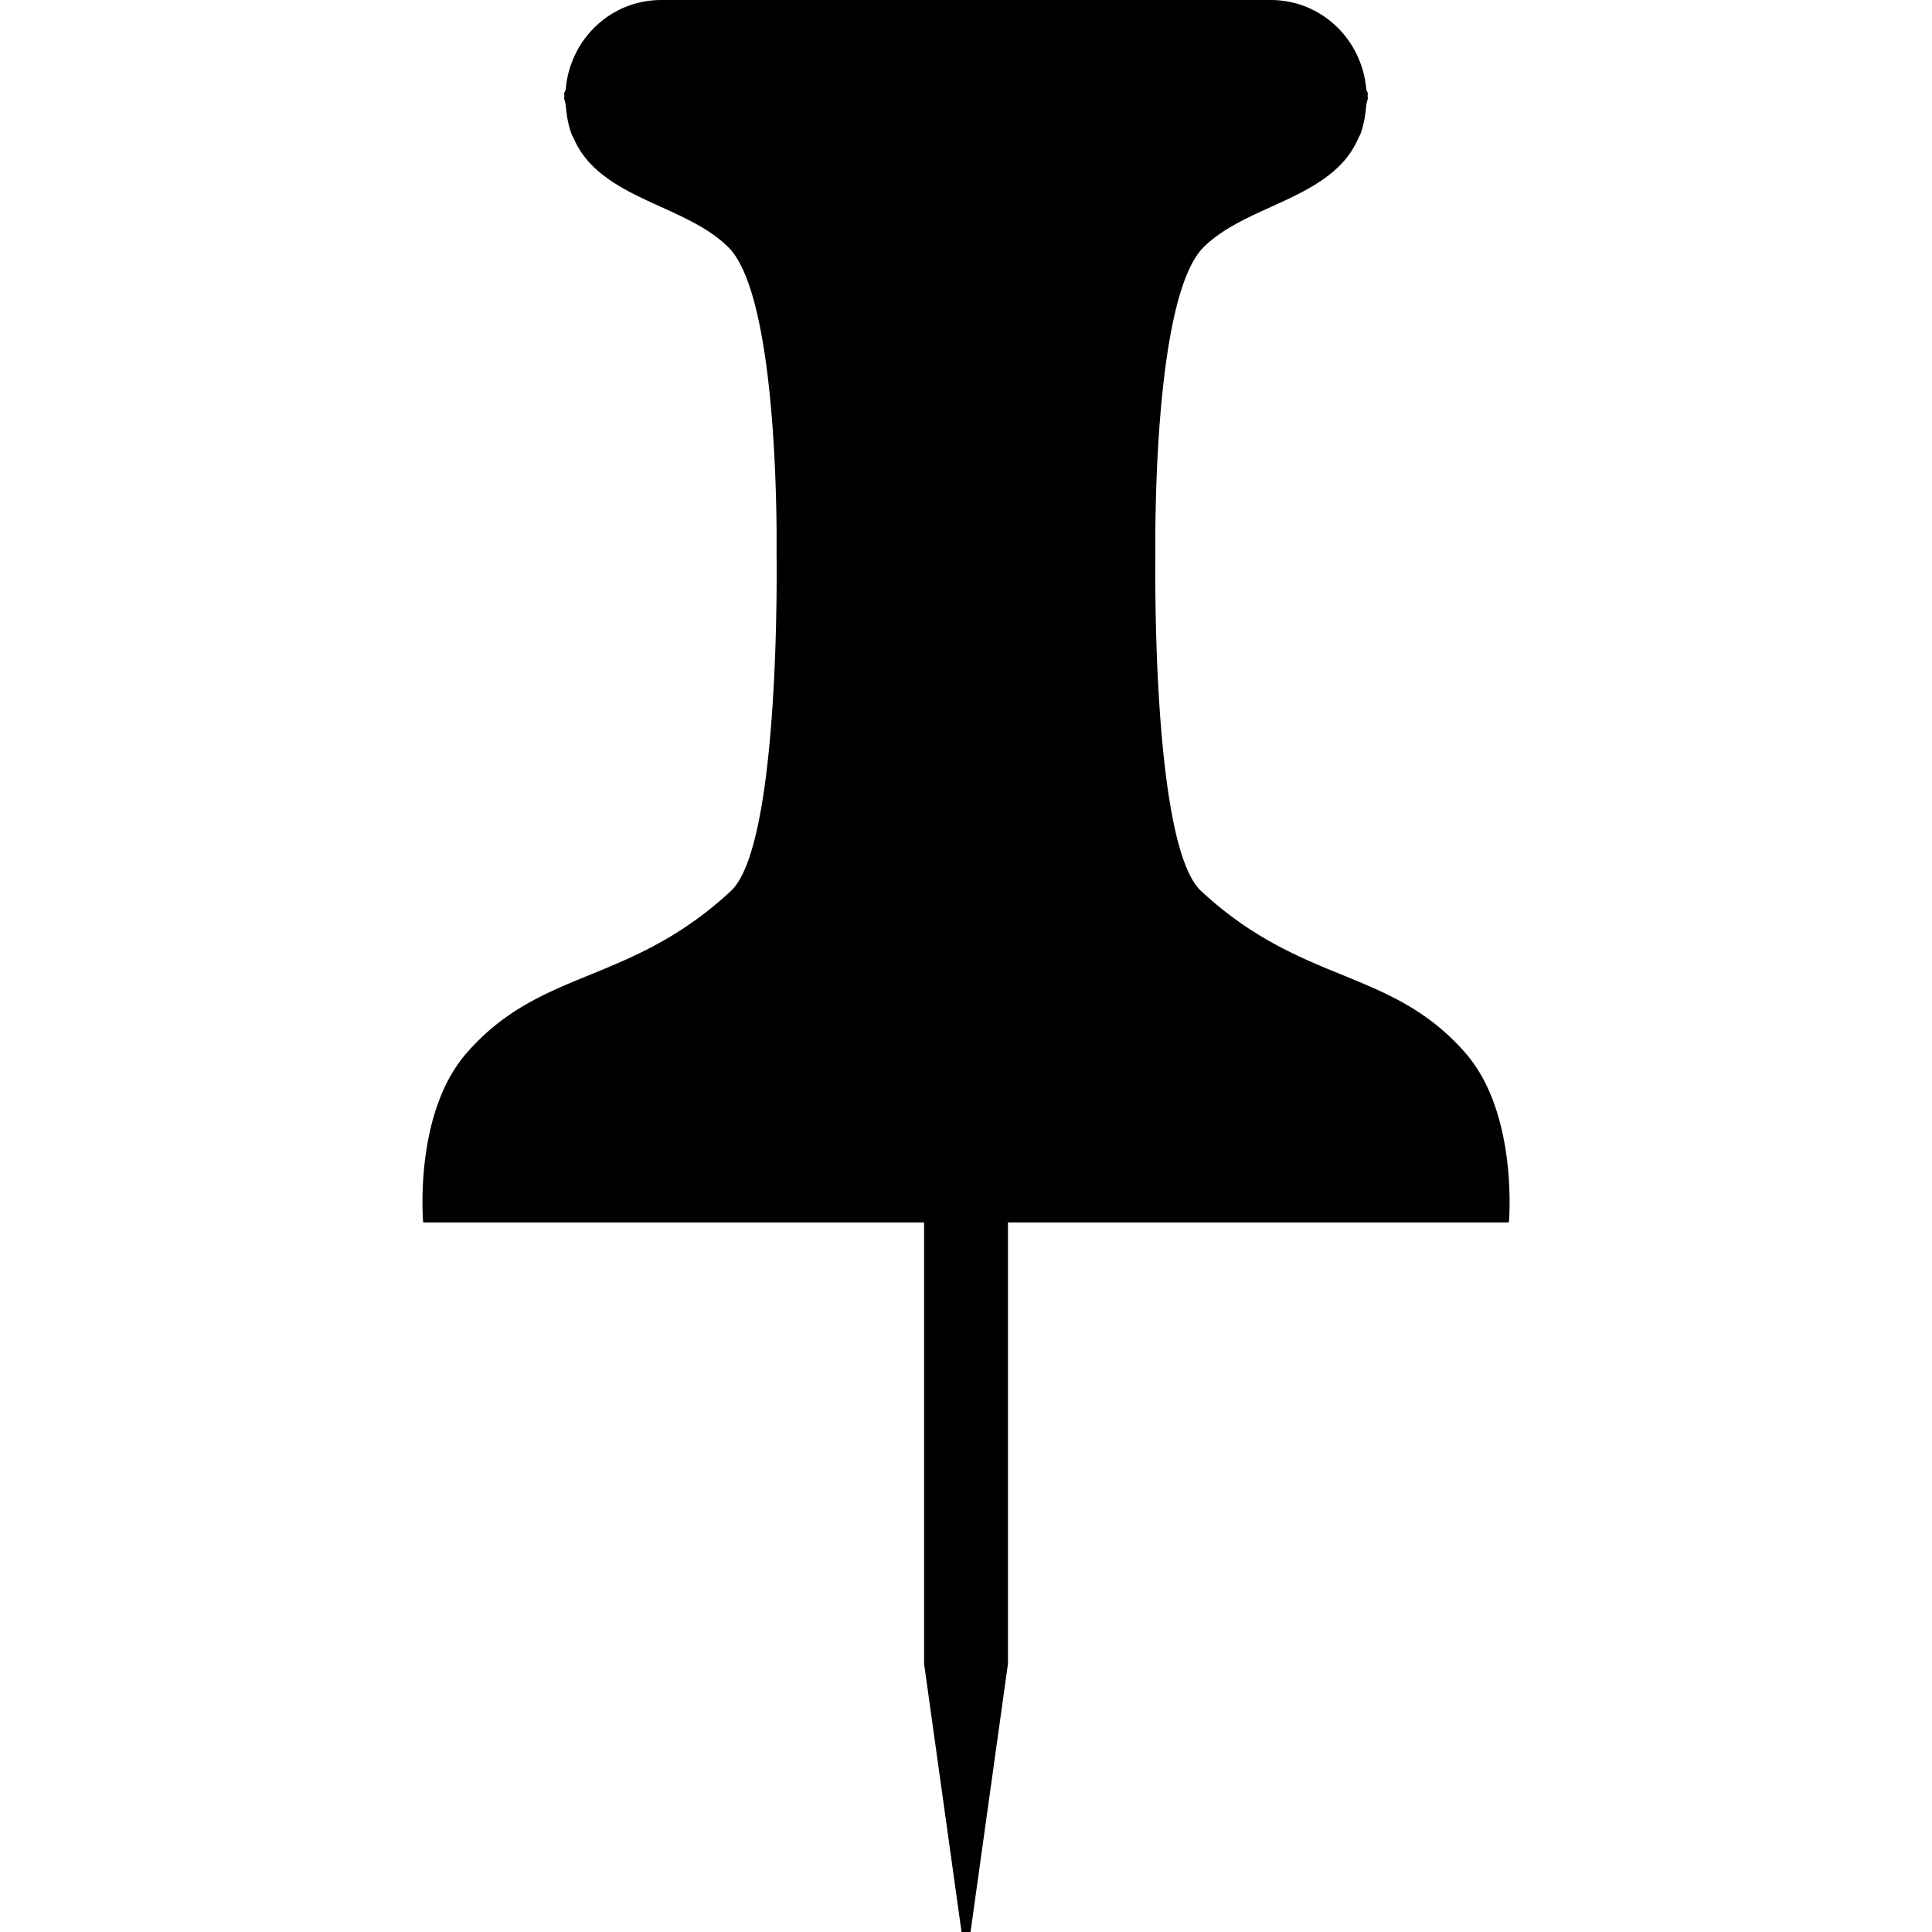 <svg xmlns="http://www.w3.org/2000/svg" width="32" height="32"><path d="M24.277 17.446c-1.237-1.42-2.698-1.123-4.383-2.688-.836-.777-.757-5.61-.757-5.61s-.062-4.192.796-5.051c.594-.592 1.636-.745 2.243-1.341a1.478 1.478 0 0 0 .33-.483c.01-.02.02-.034.027-.053.053-.14.082-.304.097-.48.005-.046.026-.084.026-.129 0-.008-.004-.015-.005-.023.001-.013.005-.022.005-.034 0-.03-.023-.045-.026-.073C22.56.655 21.89 0 21.045 0h-10.09C10.11 0 9.439.655 9.37 1.481c-.003.027-.026.042-.026.073 0 .012.004.021.005.034-.001.008-.005.015-.005.023 0 .045.022.083.026.129.015.176.043.34.097.48.006.019.017.034.027.053a1.467 1.467 0 0 0 .33.483c.607.596 1.649.749 2.242 1.341.859.859.796 5.05.796 5.05s.08 4.834-.756 5.61c-1.685 1.566-3.146 1.268-4.382 2.69-.876 1.006-.715 2.8-.715 2.8h8.297v7.311l.62 4.442h.149l.62-4.442v-7.311h8.297s.16-1.794-.715-2.8z"/></svg>
